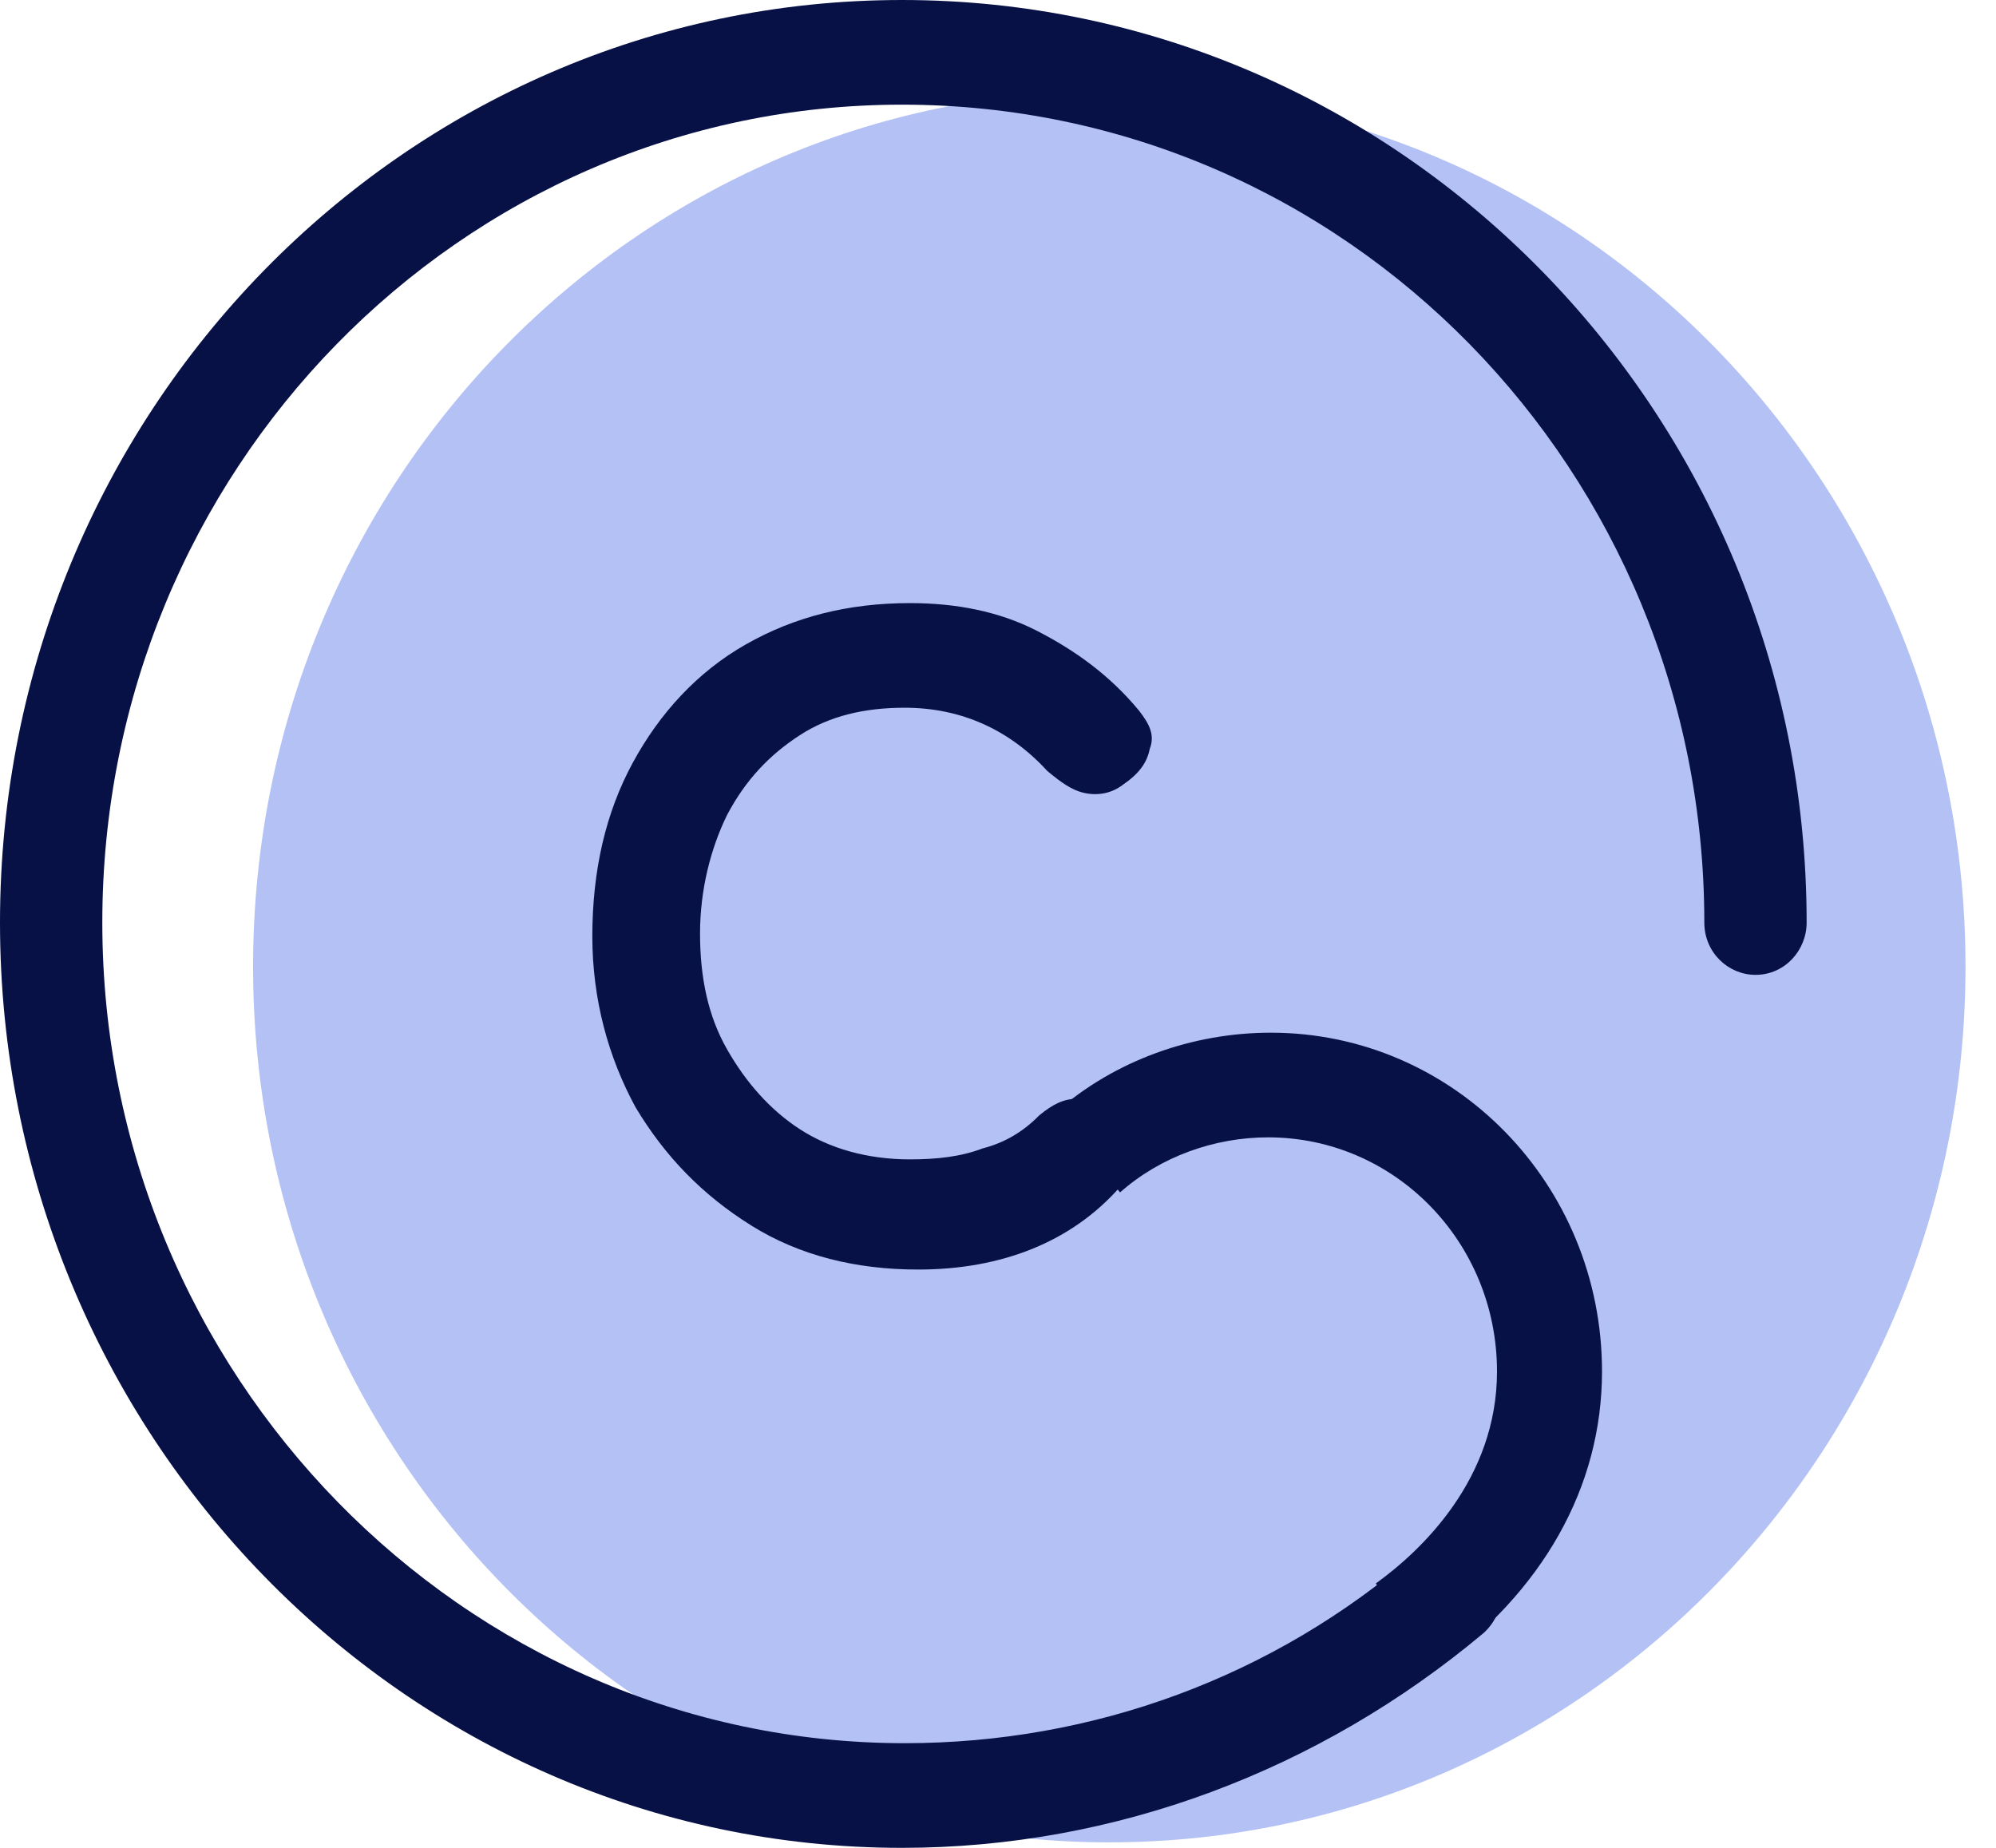 <svg width="54" height="50" viewBox="0 0 54 50" fill="none" xmlns="http://www.w3.org/2000/svg">
<g clip-path="url(#clip0)">
<path d="M30.011 49.851C42.804 49.851 53.175 39.242 53.175 26.155C53.175 13.068 42.804 2.459 30.011 2.459C17.218 2.459 6.847 13.068 6.847 26.155C6.847 39.242 17.218 49.851 30.011 49.851Z" fill="#B3C1F4"/>
<path d="M24.839 34.352C23.164 34.352 21.634 33.979 20.323 33.159C19.012 32.34 17.992 31.297 17.191 29.955C16.462 28.614 16.025 27.049 16.025 25.335C16.025 23.547 16.39 21.982 17.118 20.641C17.846 19.299 18.866 18.182 20.177 17.437C21.488 16.691 22.945 16.319 24.621 16.319C25.859 16.319 27.024 16.542 28.044 17.064C29.064 17.586 30.011 18.256 30.812 19.225C31.104 19.598 31.249 19.896 31.104 20.268C31.031 20.641 30.812 20.939 30.375 21.237C30.084 21.46 29.72 21.535 29.355 21.46C28.991 21.386 28.7 21.162 28.336 20.864C27.316 19.747 26.005 19.15 24.475 19.15C23.382 19.15 22.436 19.374 21.634 19.896C20.833 20.417 20.177 21.088 19.668 22.057C19.23 22.951 18.939 24.069 18.939 25.261C18.939 26.453 19.158 27.496 19.668 28.39C20.177 29.285 20.833 30.03 21.634 30.551C22.436 31.073 23.455 31.371 24.621 31.371C25.349 31.371 26.005 31.297 26.587 31.073C27.17 30.924 27.68 30.626 28.117 30.179C28.481 29.881 28.773 29.732 29.137 29.732C29.501 29.732 29.793 29.806 30.084 30.03C30.448 30.328 30.667 30.7 30.667 31.073C30.739 31.445 30.594 31.818 30.302 32.116C28.991 33.606 27.097 34.352 24.839 34.352Z" fill="#071146"/>
<path d="M24.402 50C10.926 50 0 38.748 0 24.963C0 11.177 10.926 0 24.402 0C37.878 0 48.877 11.177 48.877 24.963C48.877 25.708 48.294 26.378 47.493 26.378C46.764 26.378 46.109 25.782 46.109 24.963C46.109 12.742 36.421 2.832 24.402 2.832C12.456 2.832 2.768 12.742 2.768 24.963C2.768 37.183 12.529 47.168 24.475 47.168C29.574 47.168 34.454 45.38 38.315 42.027C38.898 41.505 39.772 41.58 40.282 42.176C40.791 42.772 40.719 43.666 40.136 44.188C35.693 47.914 30.157 50 24.402 50Z" fill="#071146"/>
<path d="M38.825 45.157L37.222 42.846C38.461 41.952 40.5 40.015 40.5 37.109C40.5 33.606 37.732 30.775 34.309 30.775C32.852 30.775 31.395 31.297 30.302 32.265L28.554 30.104C30.157 28.689 32.269 27.943 34.381 27.943C39.335 27.943 43.341 32.042 43.341 37.109C43.341 40.238 41.738 43.07 38.825 45.157Z" fill="#071146"/>
</g>
<defs>
<clipPath id="clip0">
<rect width="53.175" height="50" fill="white"/>
</clipPath>
</defs>
</svg>
